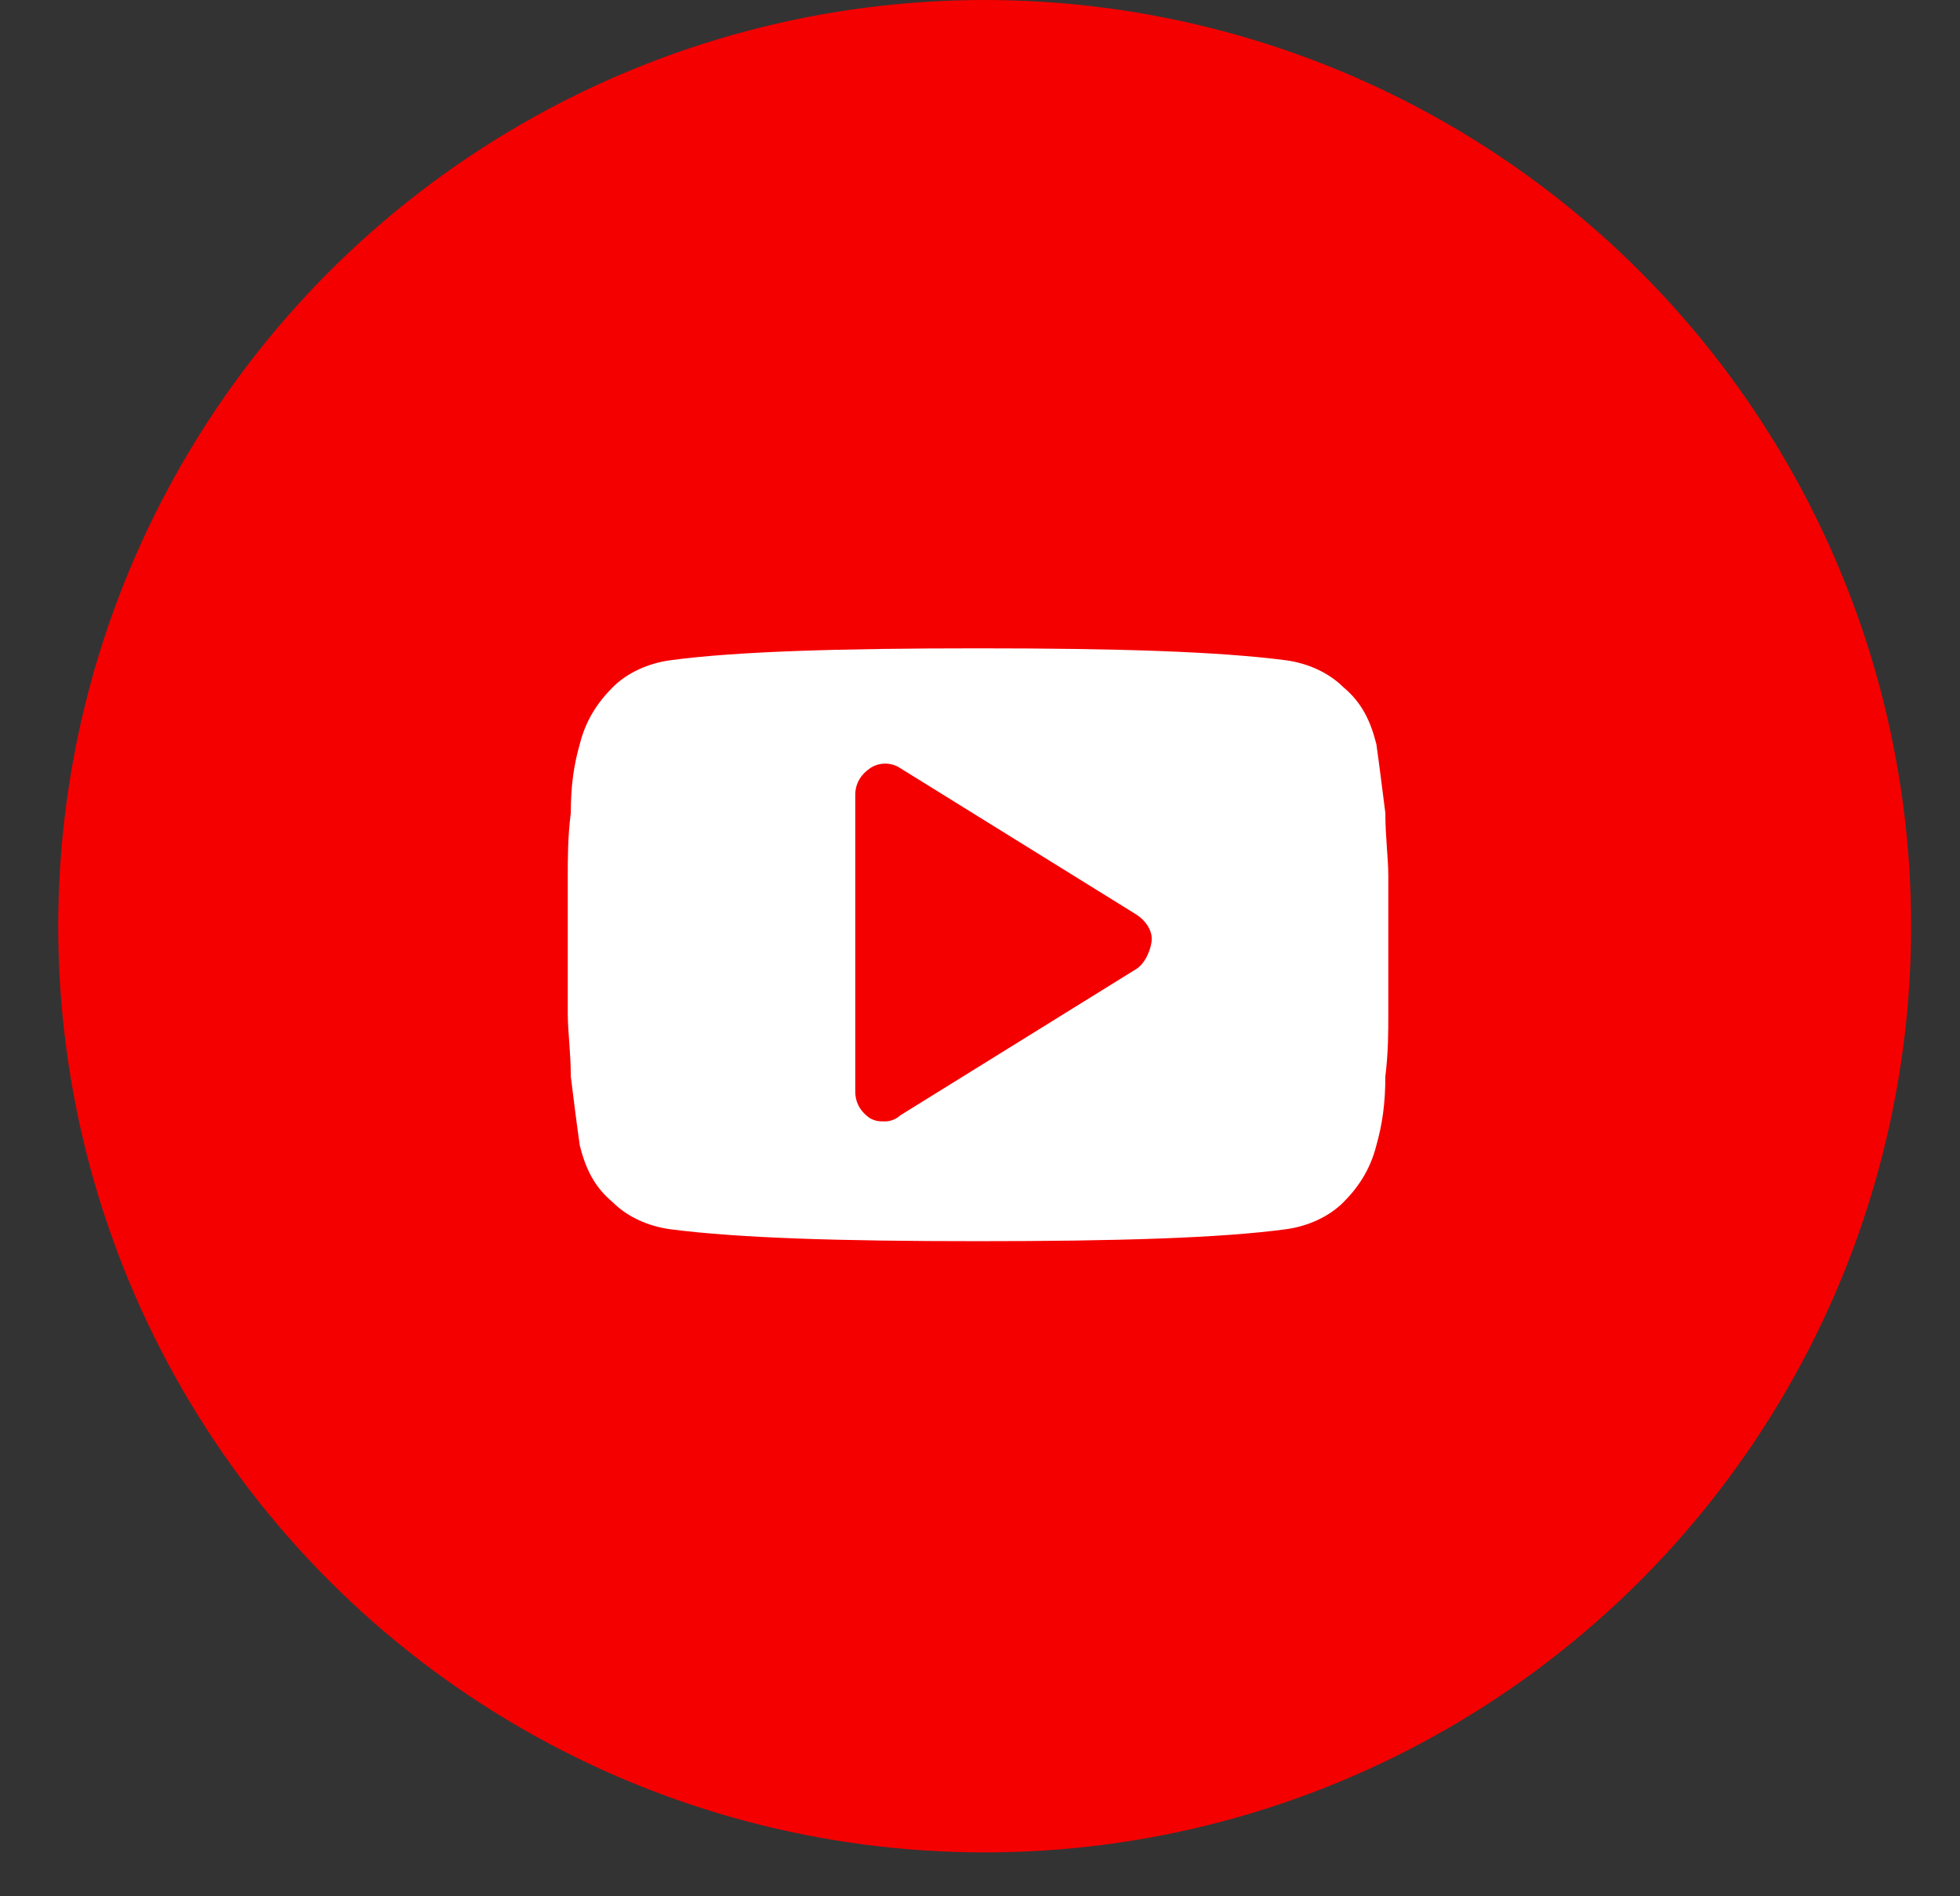 <svg width="31" height="30" viewBox="0 0 31 30" fill="none" xmlns="http://www.w3.org/2000/svg">
<rect x="0" y="0" width="31" height="30" fill="#333333" stroke="none"/>
<circle cx="15.574" cy="14.653" r="14.653" fill="#F40000"/>
<path d="M21.958 13.857C21.958 13.573 21.911 13.241 21.911 12.862C21.863 12.483 21.816 12.104 21.769 11.773C21.674 11.394 21.532 11.11 21.248 10.873C21.011 10.636 20.679 10.494 20.348 10.447C19.258 10.305 17.648 10.257 15.469 10.257C13.29 10.257 11.633 10.305 10.591 10.447C10.259 10.494 9.928 10.636 9.691 10.873C9.454 11.11 9.264 11.394 9.17 11.773C9.075 12.104 9.028 12.436 9.028 12.862C8.98 13.241 8.98 13.573 8.98 13.857C8.98 14.141 8.98 14.473 8.98 14.946C8.98 15.42 8.98 15.799 8.98 16.036C8.98 16.32 9.028 16.652 9.028 17.03C9.075 17.409 9.122 17.788 9.17 18.12C9.264 18.499 9.407 18.783 9.691 19.02C9.928 19.257 10.259 19.399 10.591 19.446C11.68 19.588 13.29 19.636 15.469 19.636C17.648 19.636 19.306 19.588 20.348 19.446C20.679 19.399 21.011 19.257 21.248 19.02C21.485 18.783 21.674 18.499 21.769 18.12C21.863 17.788 21.911 17.457 21.911 17.03C21.958 16.652 21.958 16.32 21.958 16.036C21.958 15.752 21.958 15.42 21.958 14.946C21.958 14.473 21.958 14.094 21.958 13.857ZM17.98 15.325L14.238 17.646C14.19 17.694 14.096 17.741 14.001 17.741C13.906 17.741 13.859 17.741 13.764 17.694C13.622 17.599 13.527 17.457 13.527 17.267V12.578C13.527 12.389 13.622 12.247 13.764 12.152C13.906 12.057 14.096 12.057 14.238 12.152L17.98 14.473C18.122 14.568 18.216 14.71 18.216 14.852C18.216 14.994 18.122 15.231 17.98 15.325Z" fill="white"/>
</svg>
